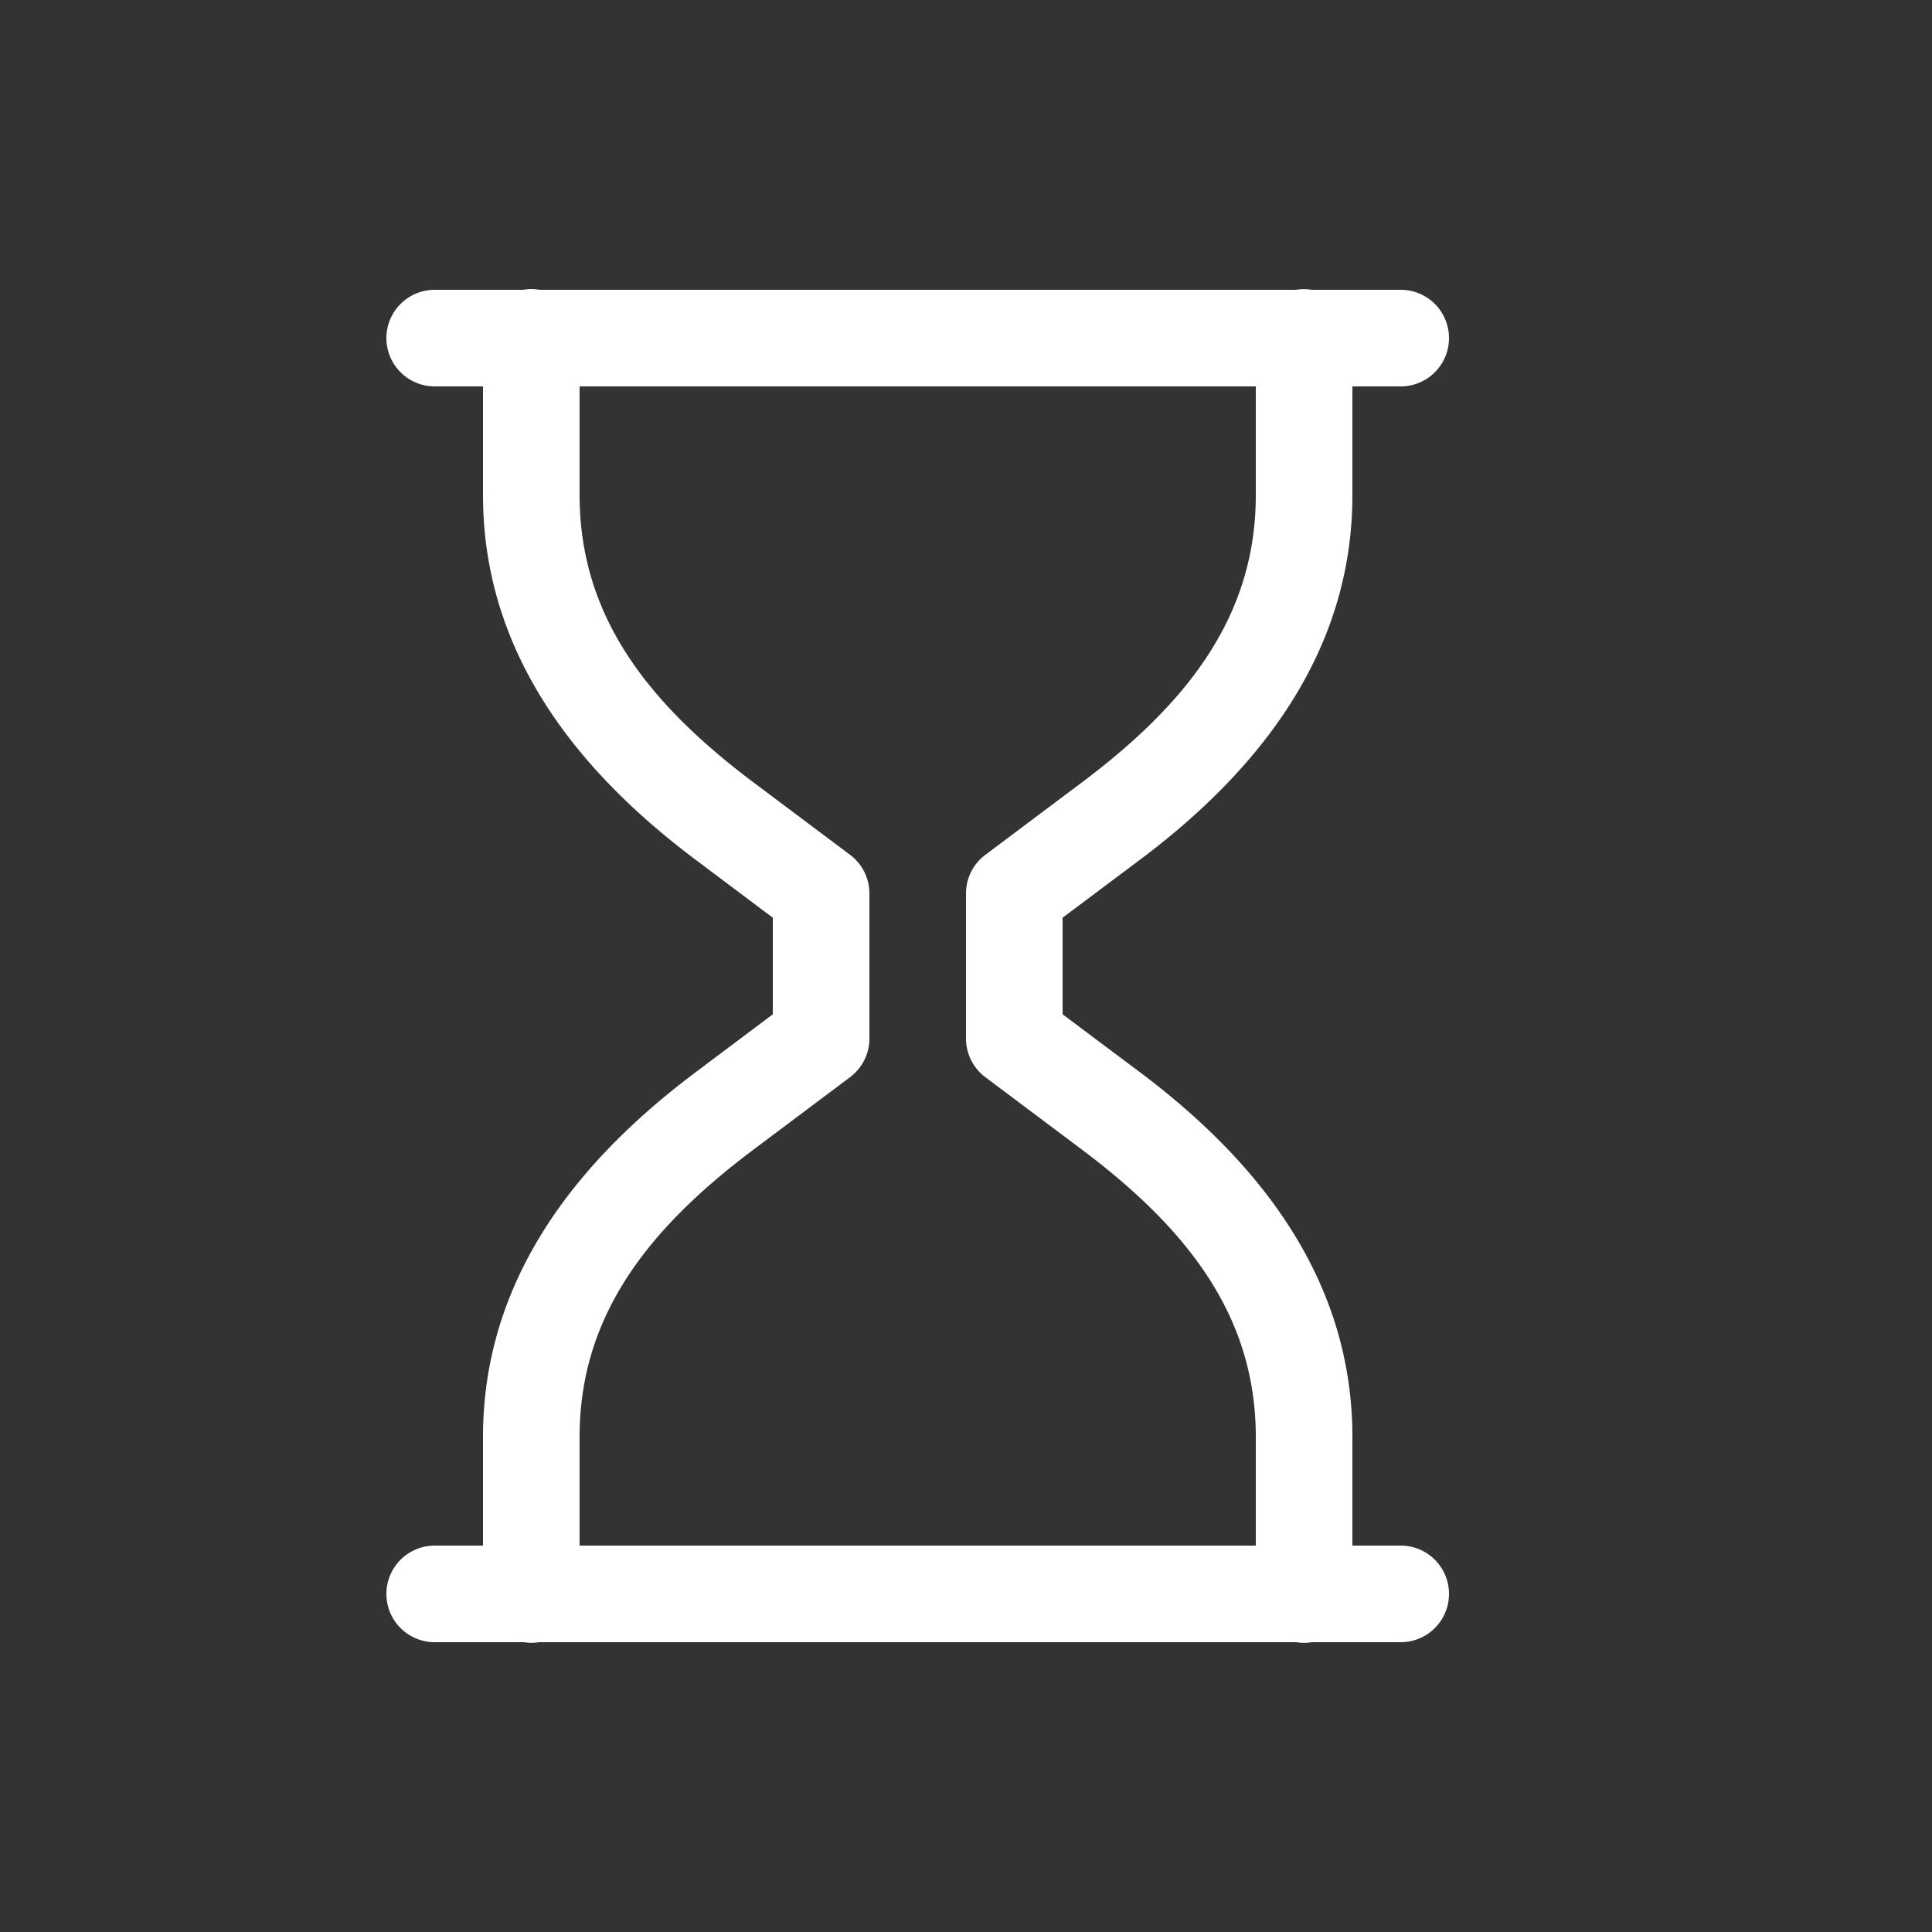 <svg xmlns="http://www.w3.org/2000/svg" height="64" width="64" viewBox="45 71 20 20">
  <rect x="45" y="71" width="20" height="20" fill="#333333" stroke="none"/>
  <g id="g34183" style="" data-label="D-3">
    <path style="fill: #ffffff; stroke-linecap: round; stroke-linejoin: round;" d="M 50.494,73.992 A 0.5,0.5 0 0 0 50.418,74 H 49.5 a 0.5,0.5 0 1 0 0,1 H 50 v 1.125 c 0,1.632 0.971,2.853 2.201,3.775 L 53,80.5 v 0.5 0.5 l -0.799,0.6 C 50.971,83.022 50,84.243 50,85.875 V 87 h -0.5 a 0.5,0.5 0 1 0 0,1 h 0.922 a 0.5,0.5 0 0 0 0.16,0 h 7.838 a 0.5,0.5 0 0 0 0.162,0 H 59.5 a 0.5,0.5 0 1 0 0,-1 H 59 v -1.125 c 0,-1.632 -0.969,-2.853 -2.199,-3.775 L 56,81.5 V 81.035 A 0.5,0.5 0 0 0 56,81 v -0.5 l 0.801,-0.6 C 58.031,78.978 59,77.757 59,76.125 V 75 h 0.5 a 0.5,0.5 0 1 0 0,-1 h -0.92 a 0.5,0.5 0 0 0 -0.162,0 h -7.836 a 0.5,0.5 0 0 0 -0.088,-0.008 z M 51,75 h 7 v 1.125 c 0,1.245 -0.698,2.148 -1.801,2.975 l -1,0.75 A 0.5,0.5 0 0 0 55,80.25 V 80.965 81 81.75 a 0.5,0.5 0 0 0 0.199,0.4 l 1,0.75 C 57.301,83.727 57.999,84.629 58,85.873 V 87 h -7 v -1.125 -0.002 c 7.62e-4,-1.244 0.699,-2.146 1.801,-2.973 l 1,-0.75 A 0.5,0.5 0 0 0 54,81.75 V 81.035 A 0.5,0.5 0 0 0 54,81 v -0.75 a 0.5,0.5 0 0 0 -0.199,-0.4 l -1,-0.75 C 51.699,78.273 51.001,77.371 51,76.127 v -0.002 z" id="path14614"></path>
  </g>
</svg>